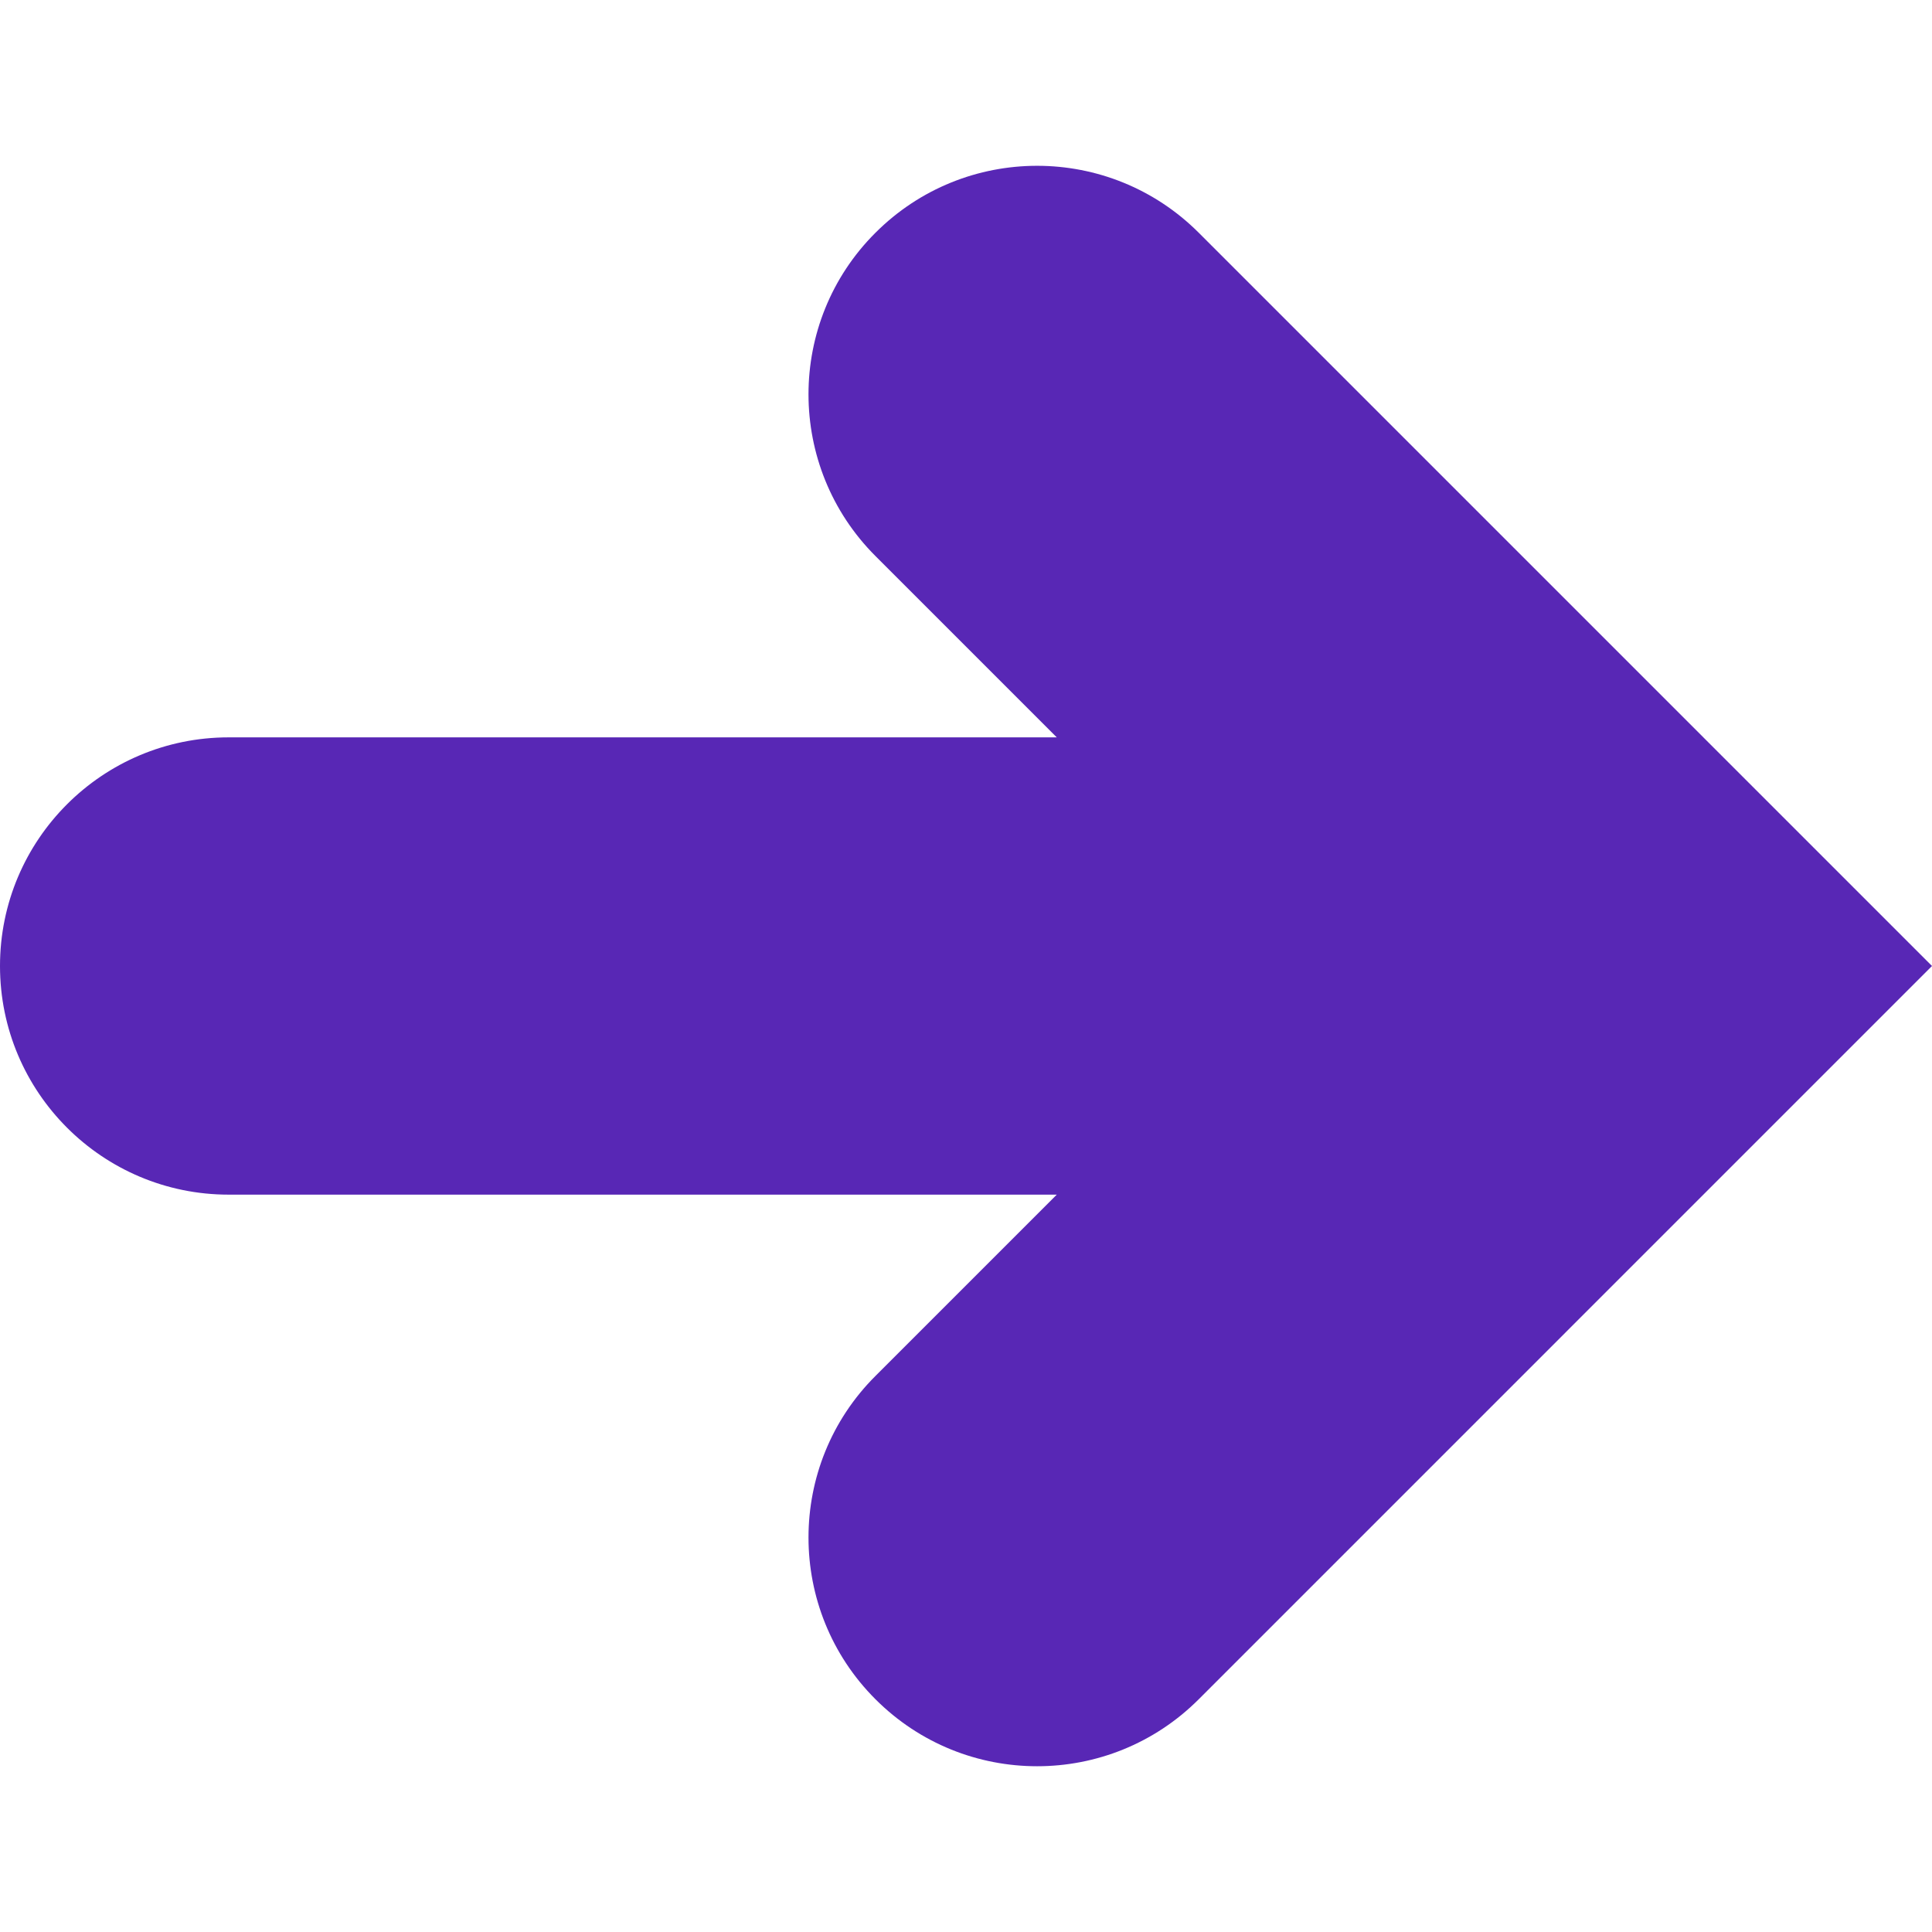 <?xml version="1.0" encoding="iso-8859-1"?>
<!-- Generator: Adobe Illustrator 18.1.1, SVG Export Plug-In . SVG Version: 6.00 Build 0)  -->
<svg version="1.1" id="Capa_1" xmlns="http://www.w3.org/2000/svg" xmlns:xlink="http://www.w3.org/1999/xlink" x="0px" y="0px"
	 viewBox="0 0 16.9 16.9" style="enable-background:new 0 0 16.9 16.9;" xml:space="preserve">
<g>
	<path style="fill:#5827B5;" d="M7.658,2.036c-0.781,0.779-0.781,2.047,0,2.828L9.244,6.45H2c-1.104,0-2,0.895-2,2
		c0,1.104,0.896,2,2,2h7.244l-1.586,1.586c-0.781,0.779-0.781,2.047,0,2.828c0.391,0.391,0.902,0.586,1.414,0.586
		c0.512,0,1.023-0.195,1.414-0.586L16.9,8.45l-6.414-6.414C9.705,1.255,8.439,1.255,7.658,2.036z"/>
</g>
<g>
</g>
<g>
</g>
<g>
</g>
<g>
</g>
<g>
</g>
<g>
</g>
<g>
</g>
<g>
</g>
<g>
</g>
<g>
</g>
<g>
</g>
<g>
</g>
<g>
</g>
<g>
</g>
<g>
</g>
</svg>
